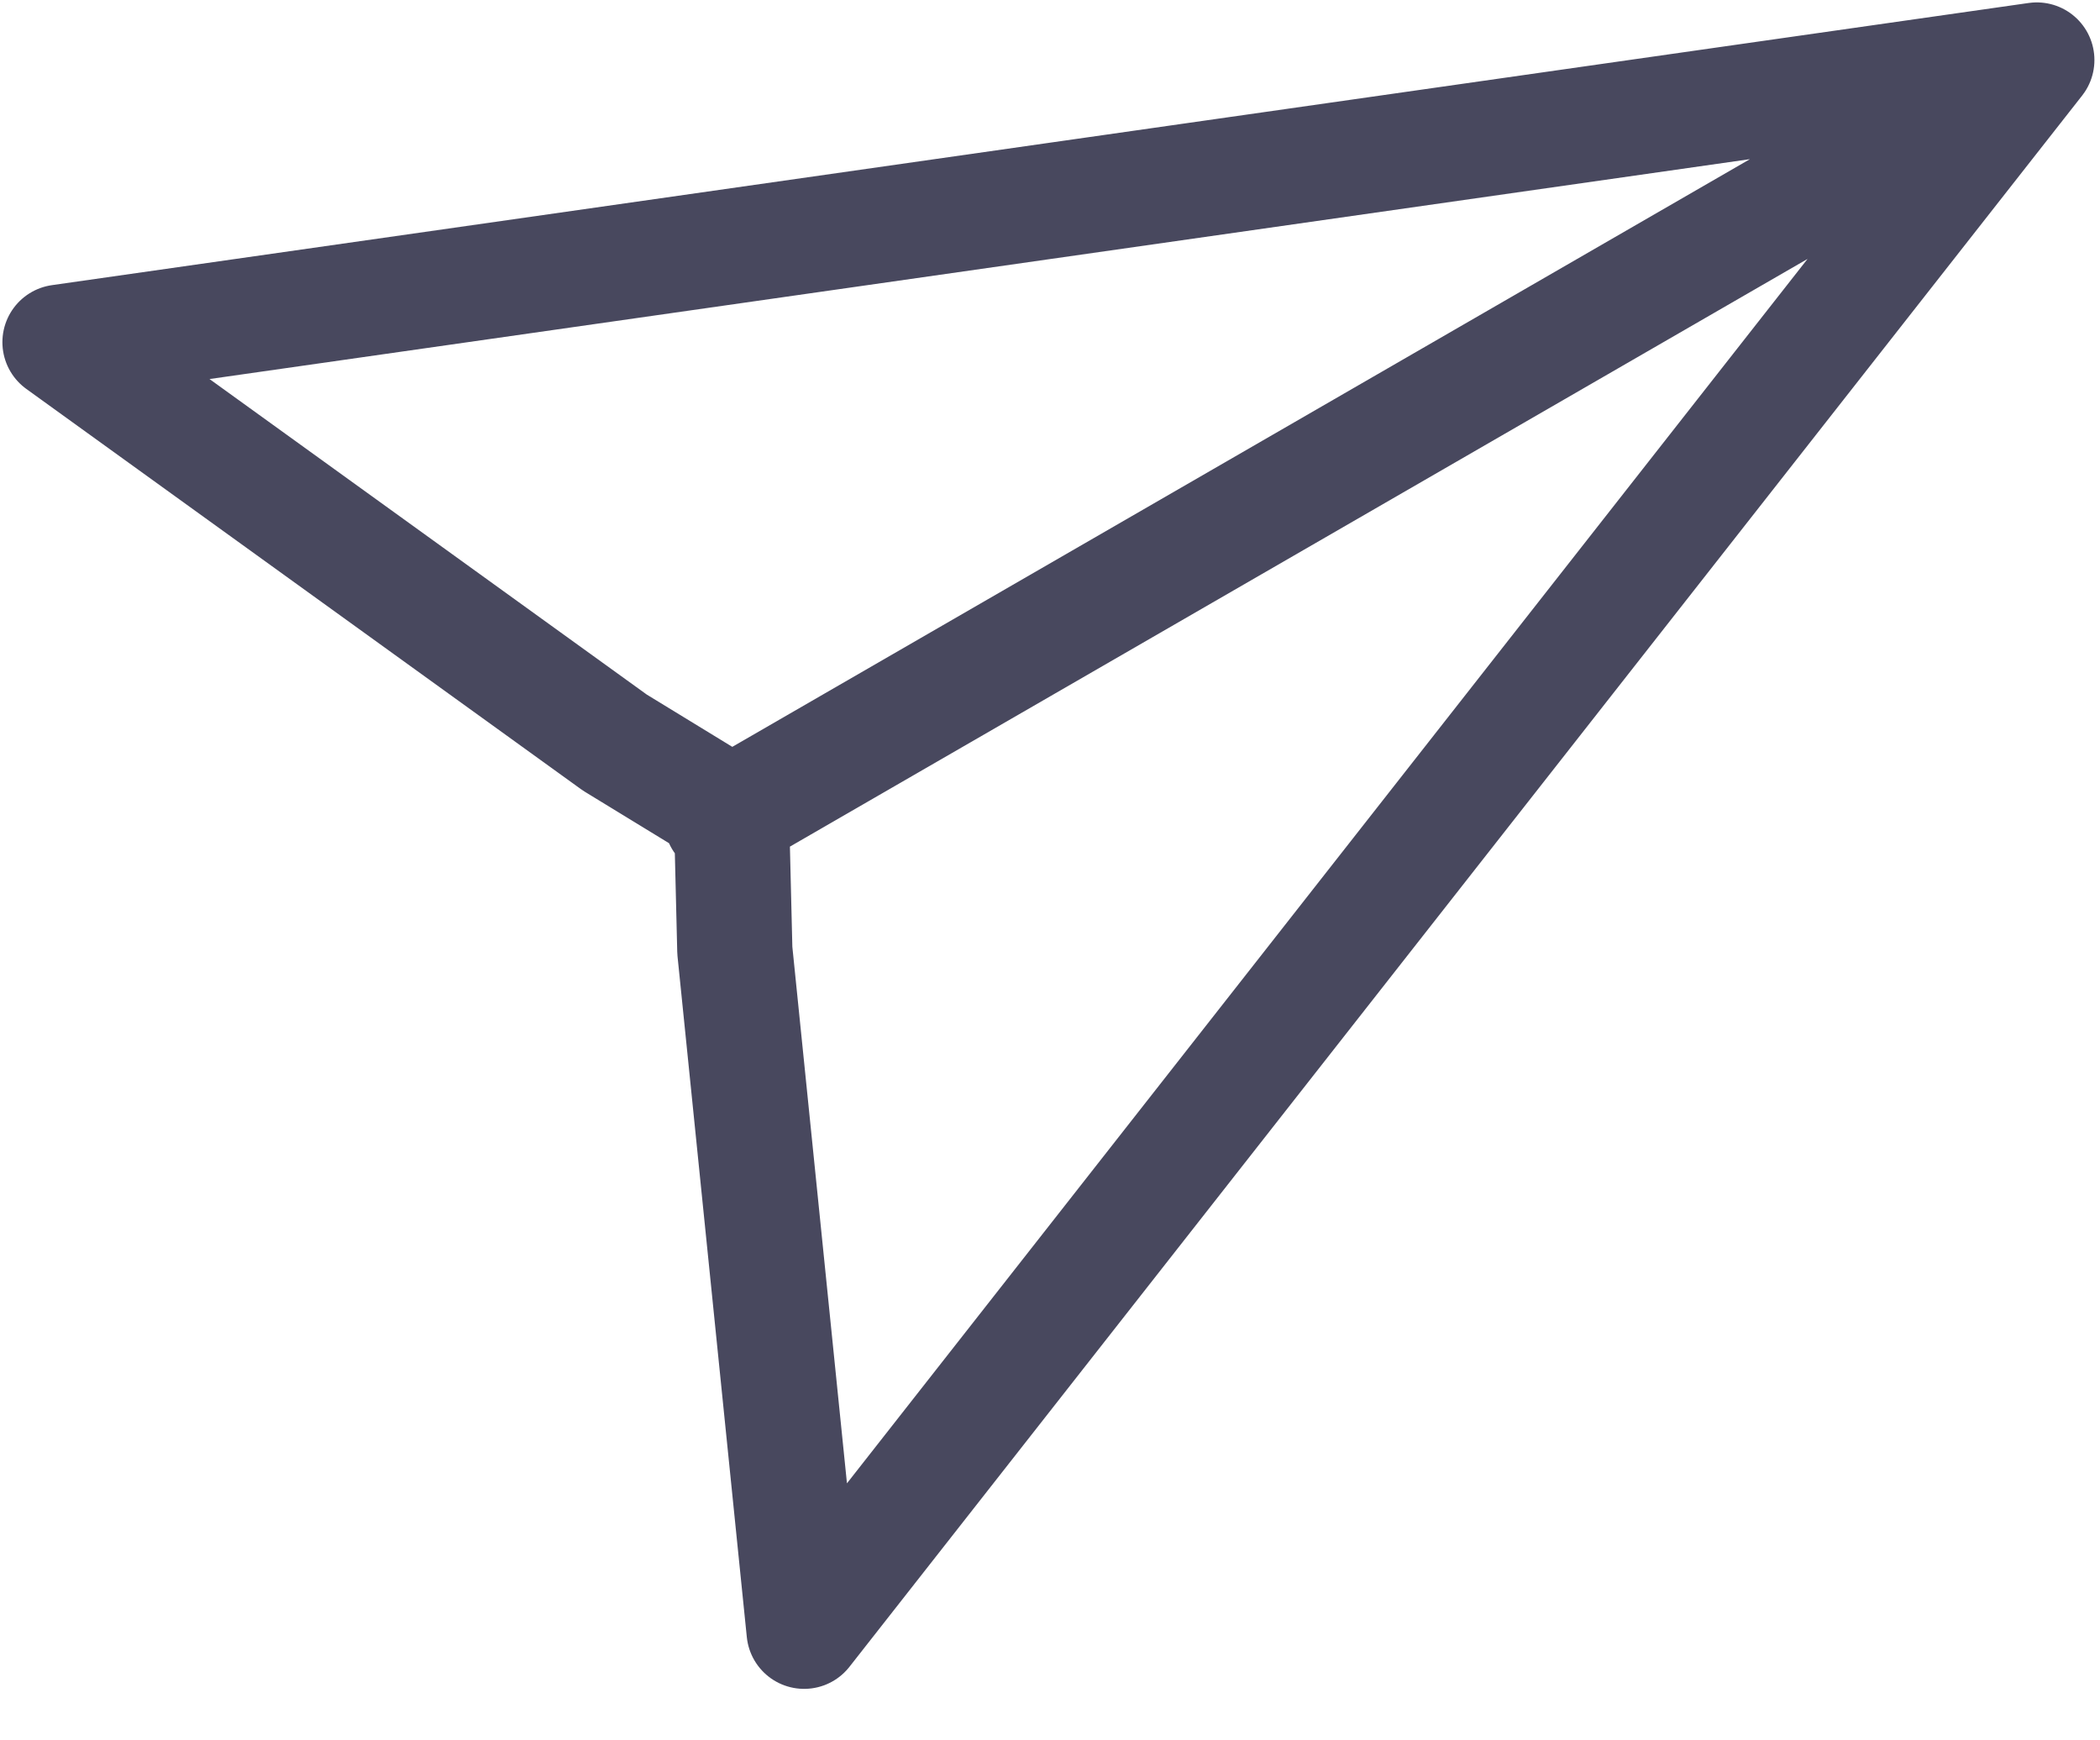 <svg xmlns="http://www.w3.org/2000/svg" xmlns:xlink="http://www.w3.org/1999/xlink" width="35" height="29"><g fill="none" fill-rule="evenodd" stroke-linecap="round" stroke-linejoin="round"><g stroke="#48485E" stroke-width="1.92" transform="translate(-684 -515)"><g transform="translate(202 449)"><g transform="translate(425 67)"><g transform="translate(28)"><path d="M61.975.561L41.1 12.614 61.975.561zM30 4.702L62.947 0 42.402 26.182l-1.155-11.345-.05-2.056-.171-.124-.022-.21-1.756-1.073L30 4.702z"/></g></g></g></g></g></svg>